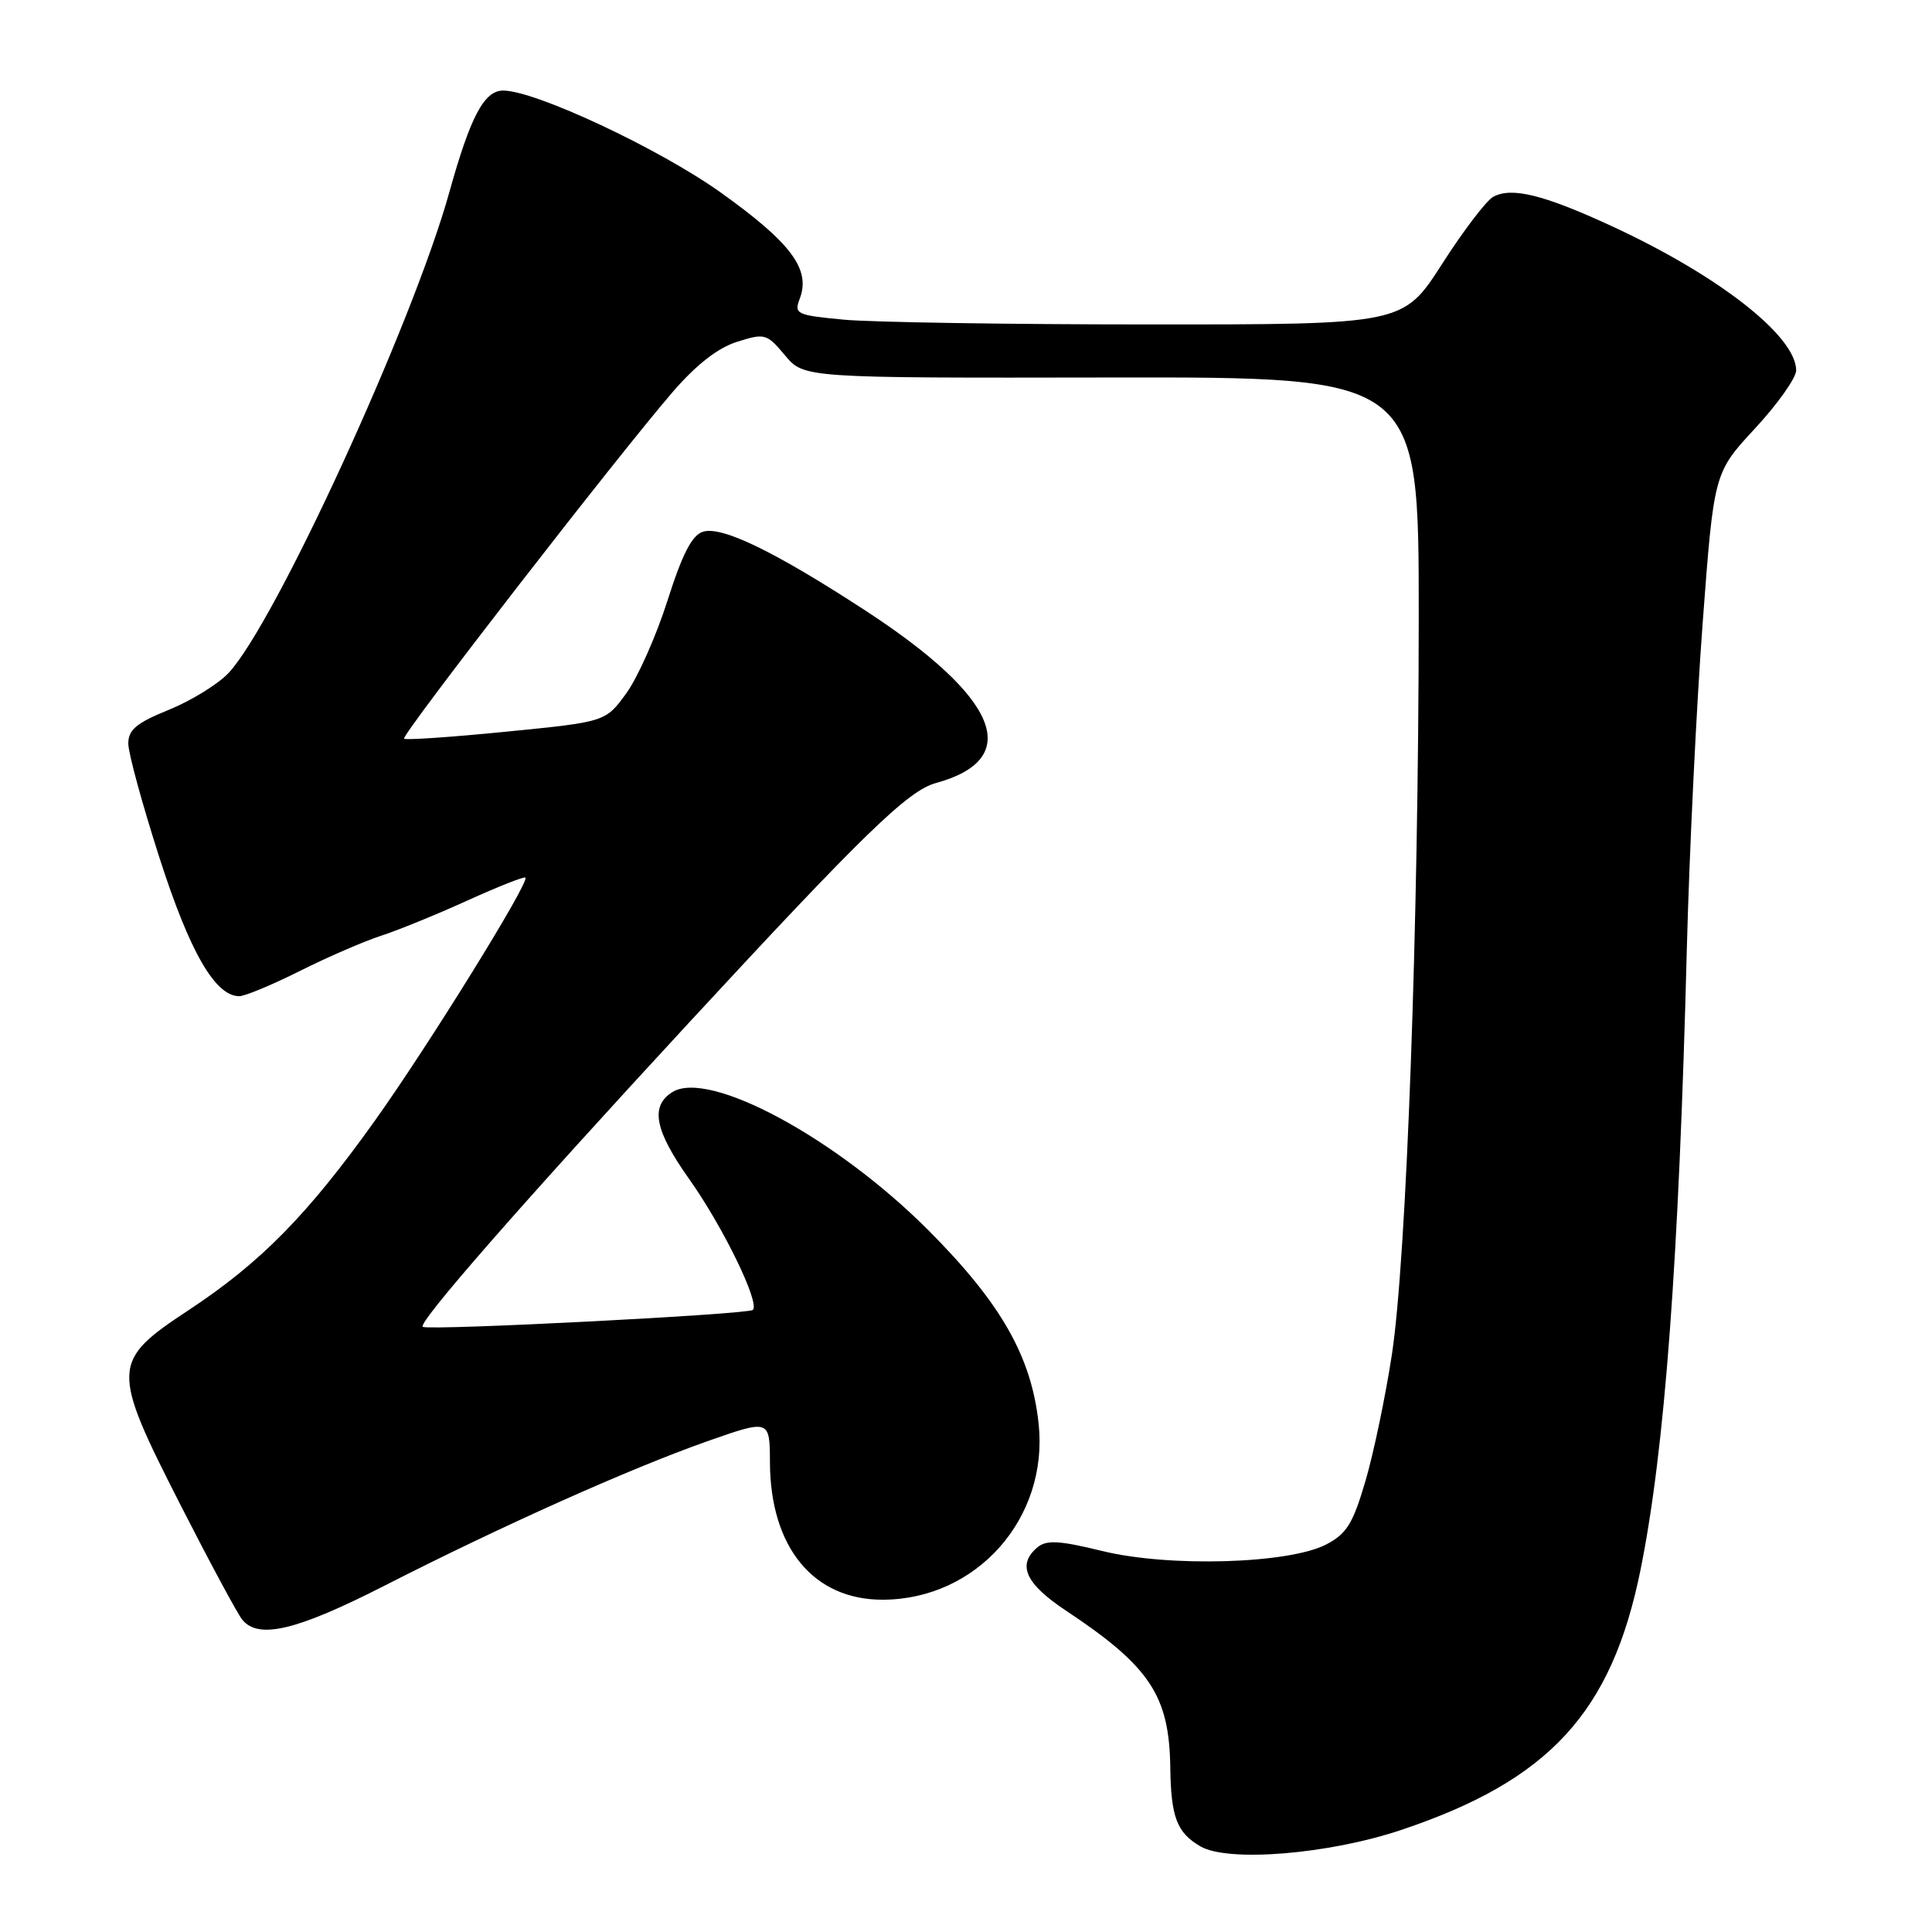 <?xml version="1.0" encoding="UTF-8" standalone="no"?>
<!DOCTYPE svg PUBLIC "-//W3C//DTD SVG 1.1//EN" "http://www.w3.org/Graphics/SVG/1.1/DTD/svg11.dtd" >
<svg xmlns="http://www.w3.org/2000/svg" xmlns:xlink="http://www.w3.org/1999/xlink" version="1.1" viewBox="0 0 256 256">
 <g >
 <path fill="currentColor"
d=" M 185.66 242.48 C 205.30 235.90 213.55 226.93 217.38 208.00 C 220.60 192.09 222.46 167.08 223.52 125.50 C 223.85 112.85 224.79 93.53 225.61 82.58 C 227.10 62.65 227.10 62.65 232.55 56.77 C 235.55 53.53 238.00 50.07 238.00 49.08 C 238.00 44.55 227.76 36.53 213.62 29.99 C 204.58 25.81 200.33 24.75 197.87 26.07 C 196.97 26.55 193.91 30.56 191.08 34.98 C 185.93 43.00 185.93 43.00 152.21 42.99 C 133.67 42.99 115.50 42.70 111.83 42.36 C 105.52 41.76 105.20 41.61 105.97 39.58 C 107.45 35.69 104.84 32.18 95.50 25.51 C 87.36 19.70 70.93 12.00 66.67 12.00 C 64.15 12.00 62.33 15.45 59.53 25.50 C 54.69 42.88 36.41 82.68 30.28 89.18 C 28.89 90.66 25.33 92.85 22.38 94.05 C 18.07 95.80 17.00 96.69 17.00 98.53 C 17.00 99.79 18.86 106.60 21.13 113.66 C 25.15 126.17 28.51 132.00 31.71 132.00 C 32.45 132.00 36.08 130.49 39.77 128.64 C 43.47 126.79 48.30 124.70 50.50 123.99 C 52.70 123.28 57.83 121.19 61.90 119.34 C 65.98 117.49 69.45 116.11 69.62 116.29 C 70.20 116.87 56.83 138.46 49.67 148.50 C 40.77 160.97 34.54 167.30 24.98 173.61 C 14.71 180.38 14.67 181.27 23.94 199.46 C 27.82 207.06 31.49 213.89 32.12 214.64 C 34.28 217.25 39.33 216.04 50.95 210.11 C 66.44 202.21 83.42 194.61 93.62 191.01 C 102.00 188.06 102.00 188.06 102.02 193.78 C 102.07 205.05 107.80 212.01 117.00 211.97 C 129.42 211.92 138.93 201.20 137.63 188.71 C 136.69 179.77 132.67 172.70 123.00 163.00 C 110.80 150.78 93.93 141.68 89.09 144.71 C 86.12 146.57 86.75 149.79 91.32 156.23 C 95.80 162.55 100.71 172.62 99.76 173.57 C 99.18 174.16 57.39 176.31 56.03 175.82 C 55.13 175.50 69.19 159.42 91.30 135.50 C 114.41 110.50 120.31 104.77 124.00 103.76 C 135.73 100.55 132.36 92.41 114.50 80.79 C 102.59 73.04 95.62 69.67 93.14 70.46 C 91.69 70.91 90.41 73.41 88.45 79.57 C 86.97 84.23 84.51 89.76 83.00 91.85 C 80.24 95.65 80.24 95.65 67.08 96.95 C 59.85 97.67 53.75 98.09 53.54 97.88 C 53.12 97.45 81.86 60.36 89.17 51.90 C 92.27 48.32 95.12 46.09 97.67 45.29 C 101.35 44.13 101.60 44.20 104.01 47.08 C 106.52 50.09 106.52 50.09 147.26 50.02 C 188.00 49.96 188.00 49.96 187.99 81.73 C 187.97 122.68 186.37 166.79 184.43 179.50 C 183.59 185.00 182.02 192.53 180.93 196.24 C 179.27 201.90 178.44 203.24 175.73 204.65 C 170.76 207.22 154.93 207.69 146.07 205.52 C 140.40 204.13 138.67 204.03 137.49 205.01 C 134.72 207.31 135.85 209.84 141.25 213.42 C 152.37 220.80 154.94 224.67 155.07 234.22 C 155.16 240.78 155.94 242.83 159.05 244.65 C 162.73 246.79 176.02 245.71 185.66 242.48 Z "/>
</g>
</svg>